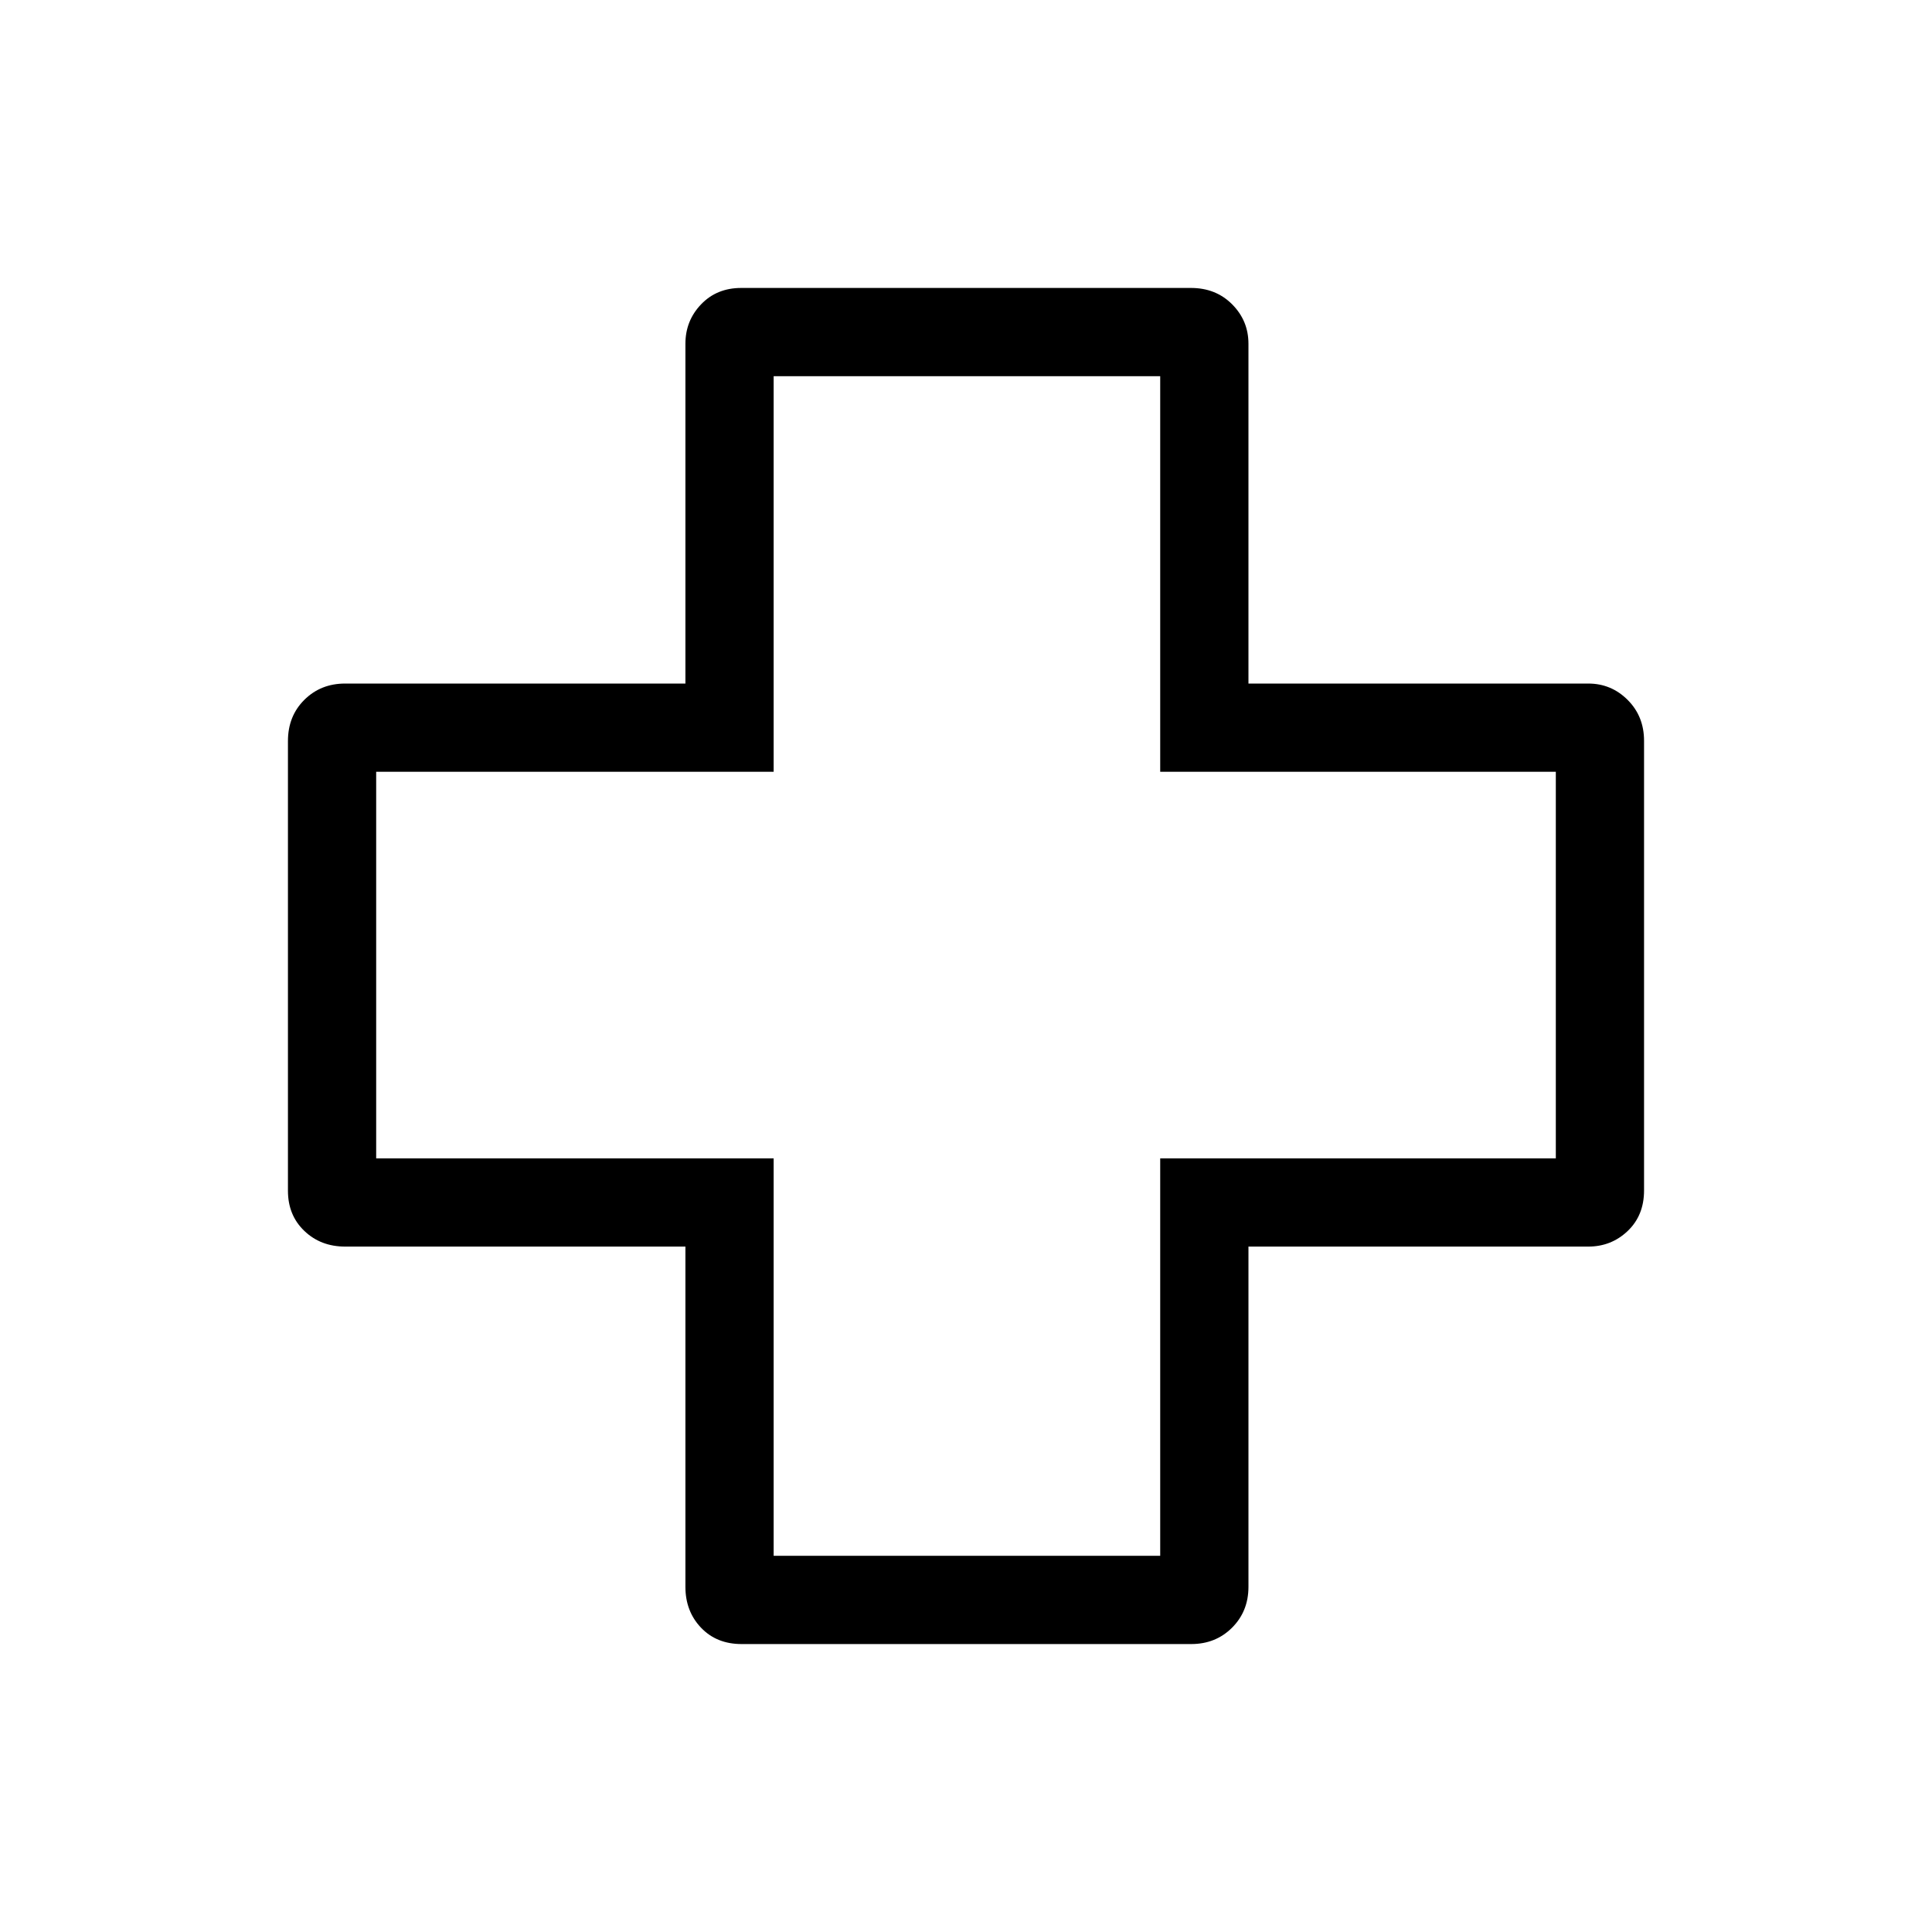 <svg xmlns="http://www.w3.org/2000/svg" height="48" viewBox="0 -960 960 960" width="48"><path d="M368.45-143.08q-12.38 0-20.13-8.14-7.74-8.14-7.74-20.28v-169.08H171.5q-12.14 0-20.28-7.79t-8.14-19.94v-223.47q0-12.38 8.14-20.47 8.14-8.1 20.28-8.1h169.08v-168.84q0-11.45 7.79-19.59t19.94-8.14h223.47q12.38 0 20.47 8.14 8.1 8.14 8.1 19.59v168.84h168.84q11.45 0 19.59 8.14t8.14 20.29v223.47q0 12.38-8.14 20.13-8.14 7.74-19.59 7.74H620.35v169.08q0 12.14-8.14 20.28t-20.29 8.14H368.45Zm15.97-43.84H576.5v-197.5h196.58V-576.5H576.5v-196.58H384.42v196.58h-197.5v192.08h197.5v197.5ZM480-480Z"/></svg>